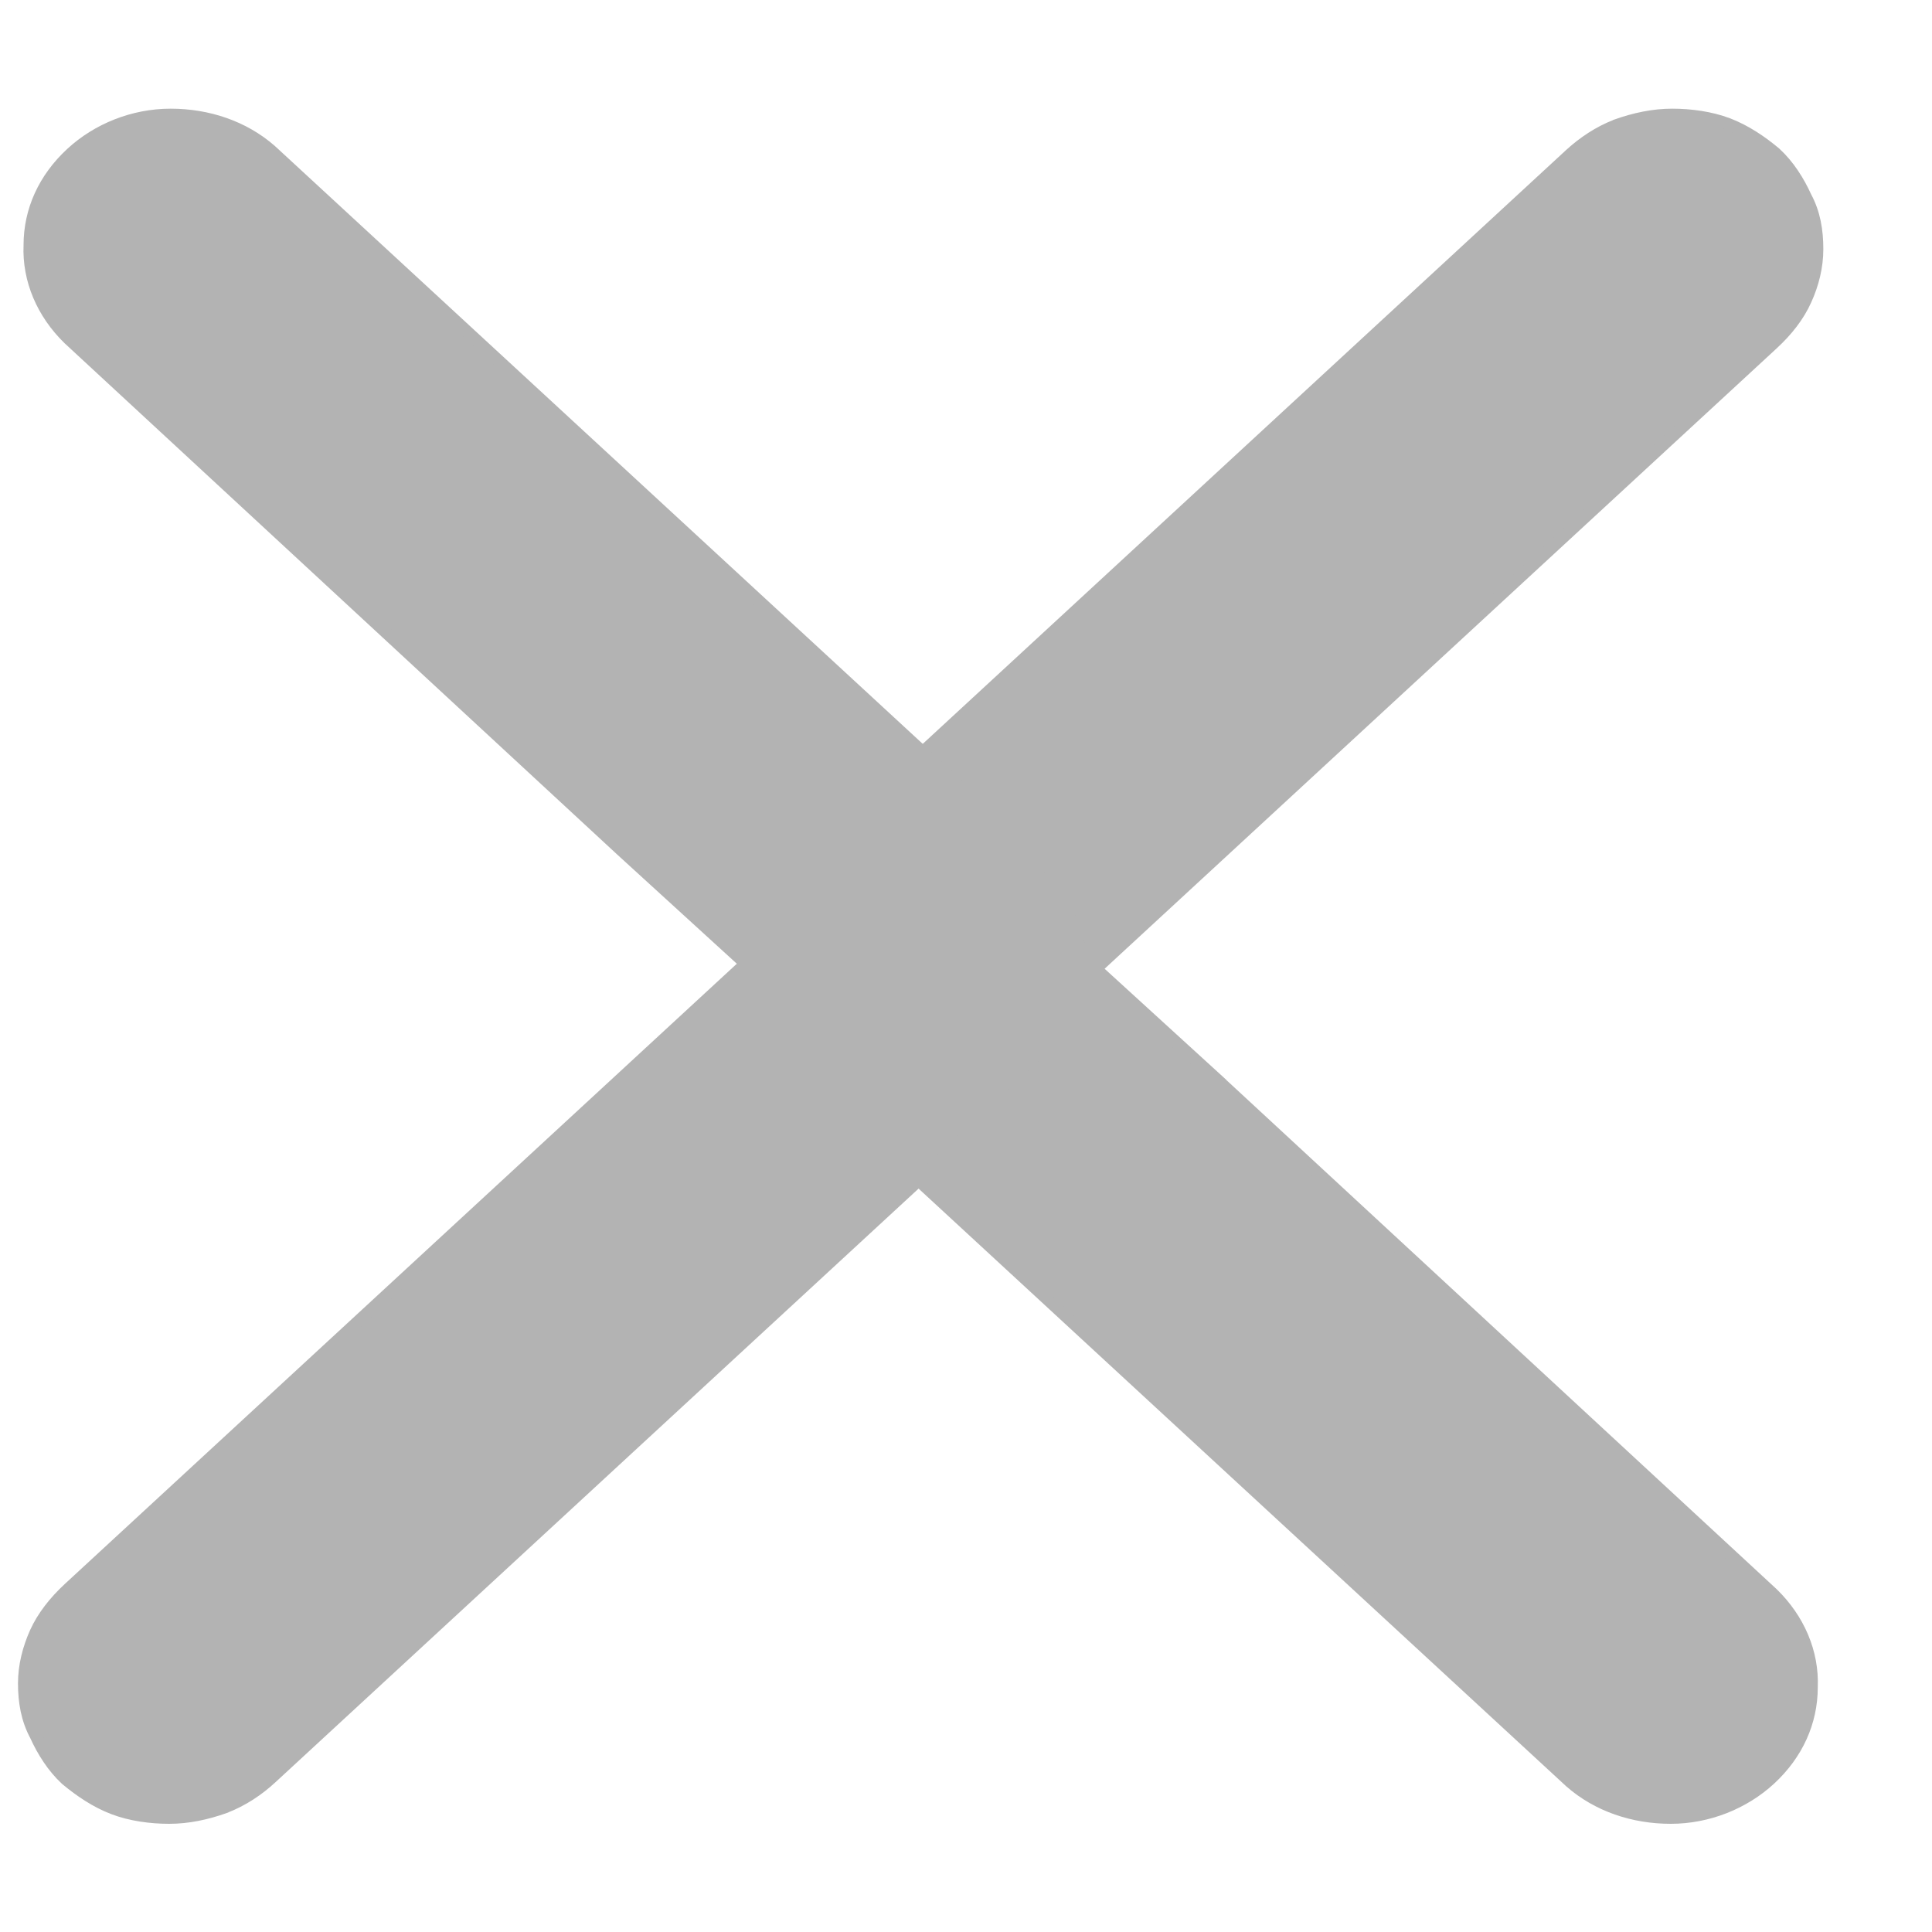 <svg width="16" height="16" viewBox="0 0 16 16" fill="none" xmlns="http://www.w3.org/2000/svg">
<path d="M14.681 13.199L14.68 13.198L10.106 8.966L10.106 8.965L9.074 8.023L14.68 2.848C14.798 2.739 14.894 2.618 14.954 2.484C15.014 2.352 15.05 2.209 15.05 2.063C15.05 1.912 15.027 1.766 14.954 1.631C14.895 1.501 14.812 1.369 14.703 1.269L14.703 1.269L14.701 1.267C14.585 1.17 14.454 1.082 14.311 1.027C14.166 0.972 14 0.95 13.848 0.95C13.693 0.95 13.538 0.983 13.386 1.037L13.386 1.037L13.385 1.038C13.241 1.093 13.111 1.181 13.004 1.279L6.547 7.239C6.439 7.338 6.356 7.46 6.296 7.592L6.296 7.592L6.296 7.593C6.237 7.734 6.201 7.878 6.201 8.023C6.201 8.168 6.237 8.312 6.296 8.444C6.356 8.575 6.439 8.697 6.547 8.797L13.004 14.756L13.004 14.756L13.005 14.757C13.232 14.956 13.529 15.054 13.836 15.054C14.146 15.054 14.443 14.933 14.658 14.735C14.883 14.527 15.004 14.261 15.004 13.973C15.016 13.684 14.895 13.408 14.681 13.199Z" fill="#B3B3B3" stroke="#B3B3B3" stroke-width="0.1"/>
<path d="M0.568 2.805L0.569 2.806L5.143 7.038L5.144 7.039L6.176 7.981L0.569 13.156C0.452 13.265 0.356 13.386 0.295 13.52C0.236 13.652 0.199 13.795 0.199 13.941C0.199 14.092 0.223 14.238 0.296 14.373C0.355 14.503 0.438 14.635 0.546 14.735L0.546 14.735L0.548 14.737C0.665 14.834 0.795 14.922 0.939 14.977C1.083 15.032 1.249 15.054 1.402 15.054C1.557 15.054 1.711 15.021 1.863 14.967L1.863 14.967L1.864 14.966C2.008 14.911 2.139 14.823 2.245 14.725L8.702 8.765C8.81 8.665 8.894 8.544 8.953 8.412L8.953 8.412L8.954 8.411C9.013 8.27 9.049 8.126 9.049 7.981C9.049 7.836 9.013 7.692 8.953 7.56C8.894 7.428 8.81 7.307 8.702 7.207L2.245 1.248L2.245 1.248L2.244 1.247C2.017 1.048 1.72 0.95 1.413 0.95C1.104 0.95 0.806 1.071 0.592 1.269C0.366 1.477 0.245 1.743 0.245 2.031C0.233 2.32 0.354 2.596 0.568 2.805Z" fill="#B3B3B3" stroke="#B3B3B3" stroke-width="0.1"/>
</svg>
